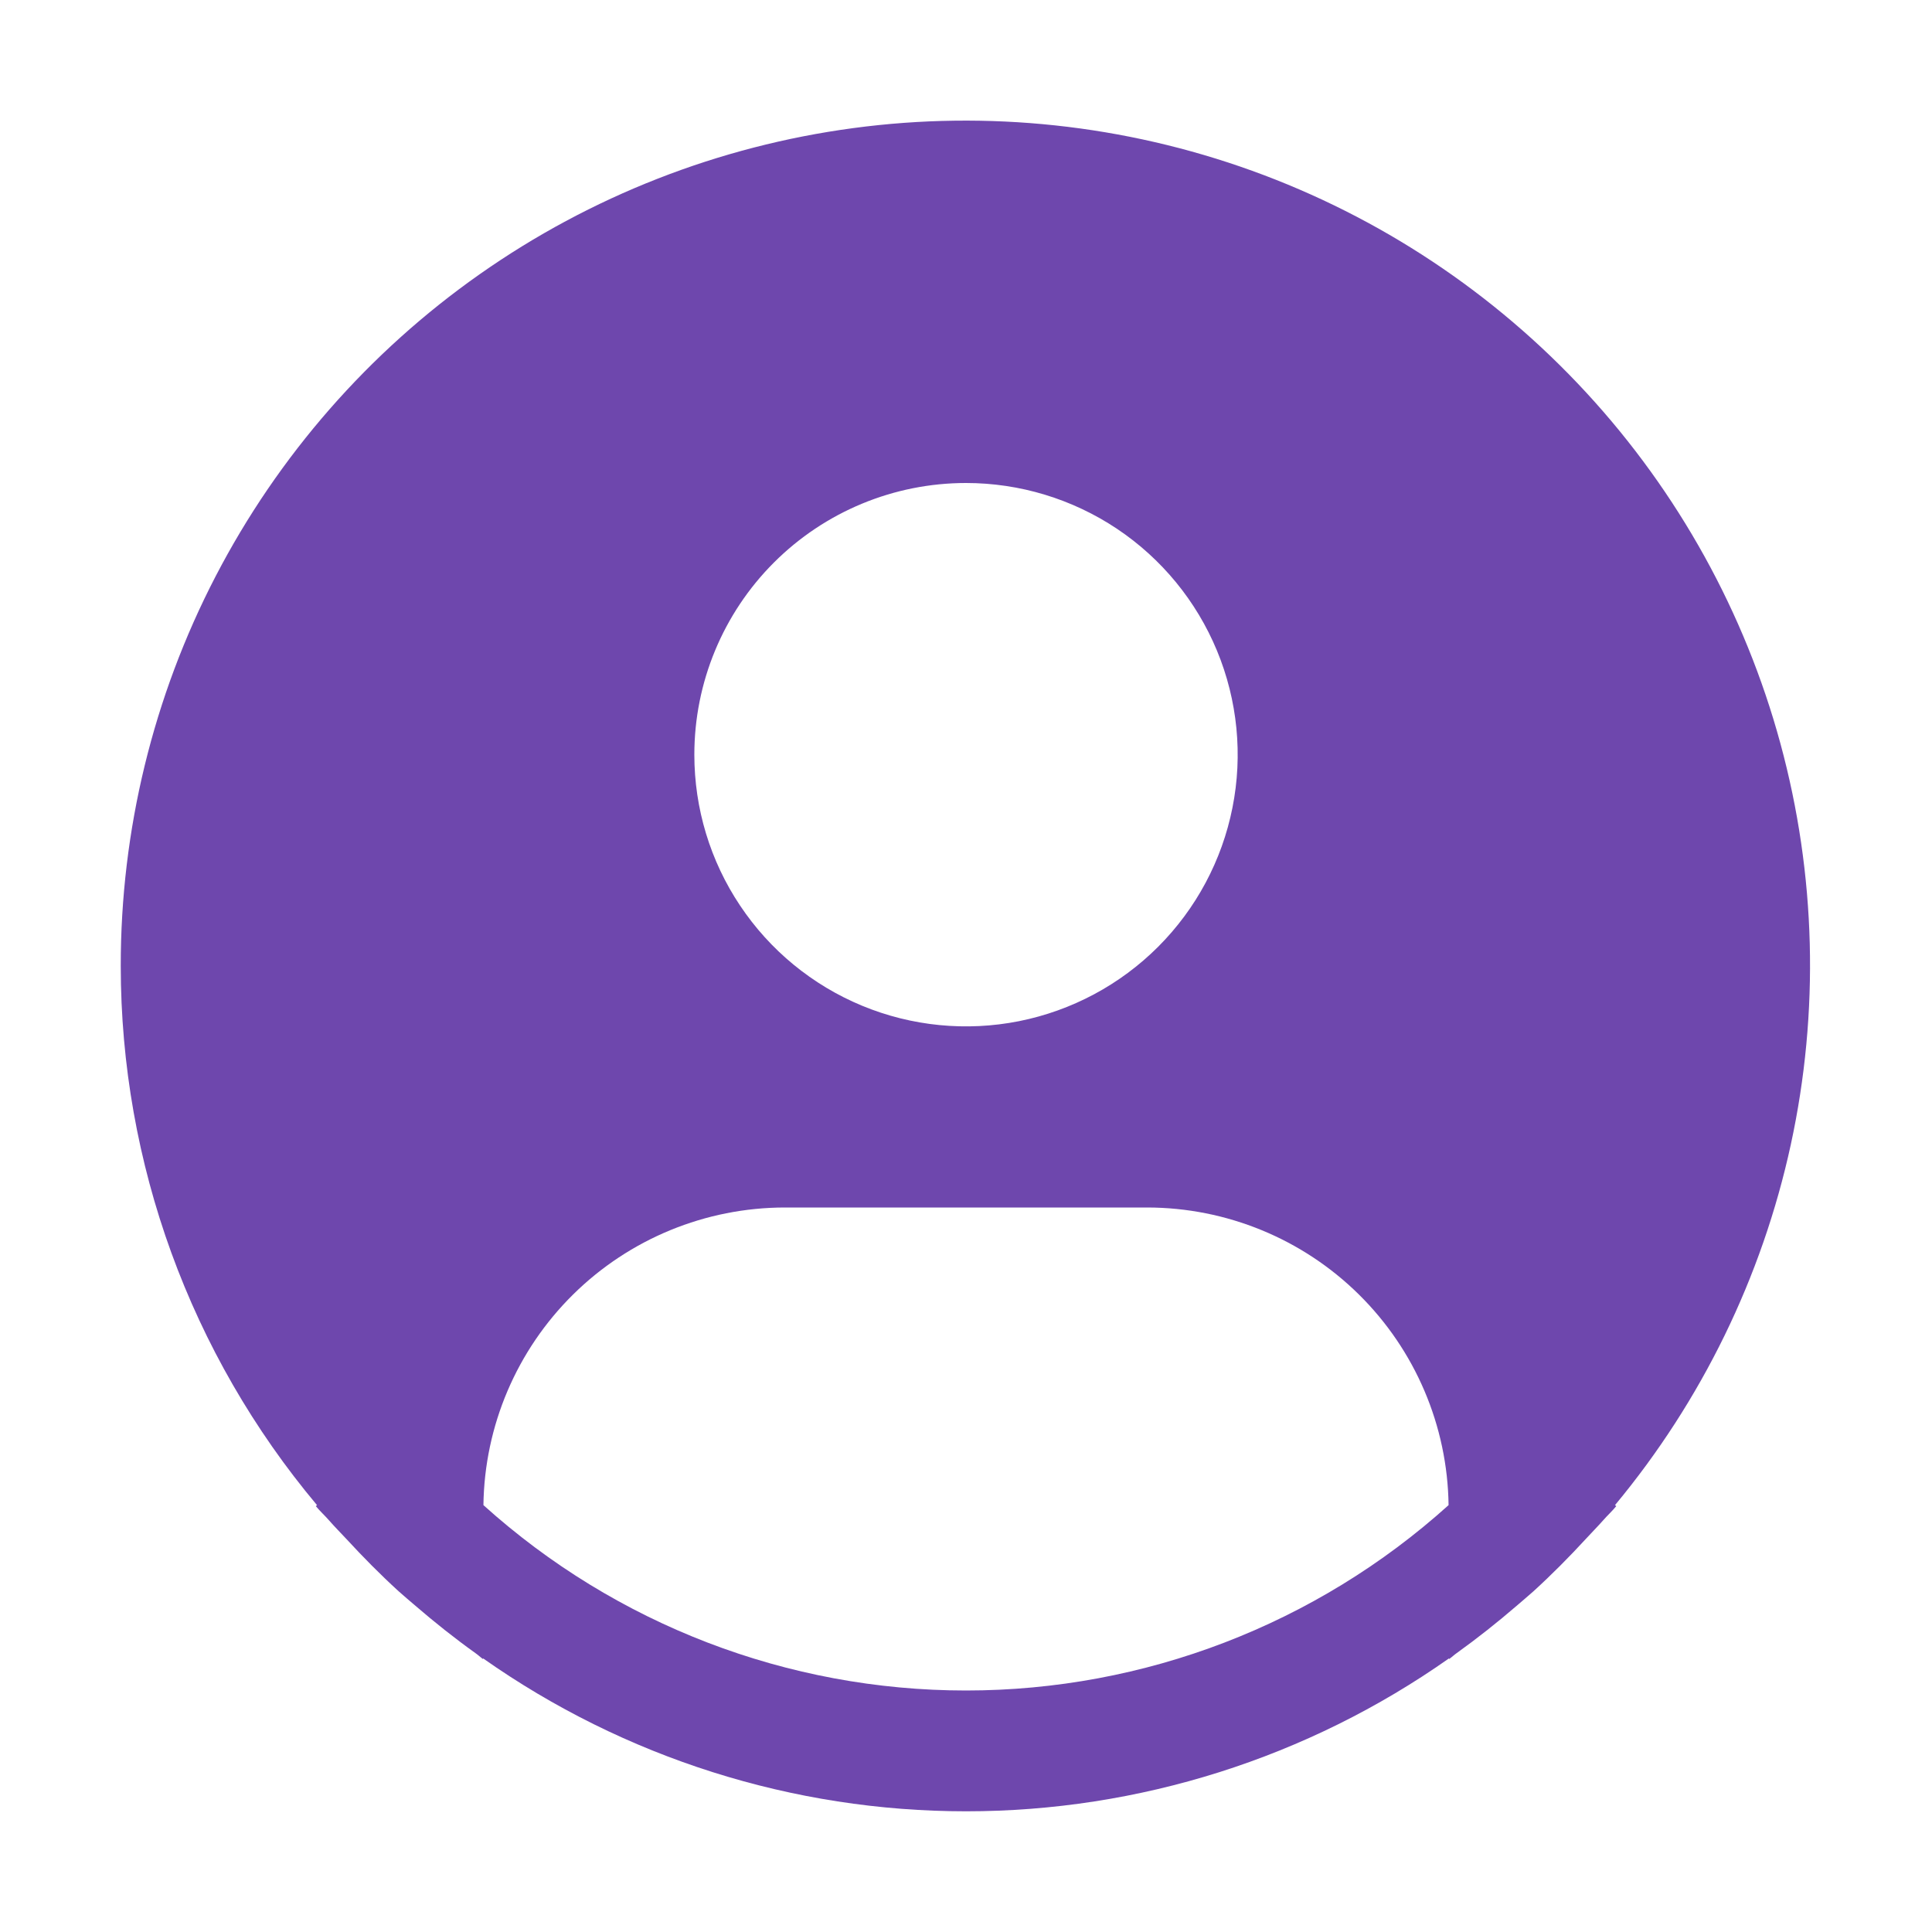 <svg width="36" height="36" viewBox="0 0 36 36" fill="none" xmlns="http://www.w3.org/2000/svg">
<path d="M30.093 28.046C31.708 26.102 32.832 23.798 33.369 21.328C33.905 18.858 33.839 16.295 33.176 13.856C32.513 11.417 31.272 9.174 29.558 7.316C27.844 5.458 25.708 4.04 23.331 3.182C20.953 2.324 18.404 2.051 15.899 2.387C13.393 2.723 11.006 3.657 8.938 5.11C6.87 6.564 5.183 8.494 4.018 10.738C2.854 12.981 2.248 15.472 2.25 18C2.251 21.674 3.546 25.231 5.907 28.046L5.885 28.065C5.964 28.16 6.054 28.241 6.135 28.334C6.236 28.45 6.345 28.559 6.45 28.672C6.765 29.014 7.089 29.342 7.428 29.651C7.532 29.745 7.639 29.833 7.743 29.923C8.103 30.233 8.474 30.528 8.857 30.802C8.907 30.836 8.952 30.88 9.001 30.915V30.901C11.636 32.756 14.779 33.751 18.001 33.751C21.223 33.751 24.366 32.756 27.001 30.901V30.915C27.051 30.88 27.095 30.836 27.145 30.802C27.528 30.527 27.899 30.233 28.259 29.923C28.363 29.833 28.47 29.744 28.574 29.651C28.914 29.341 29.238 29.014 29.553 28.672C29.657 28.559 29.765 28.45 29.868 28.334C29.948 28.241 30.039 28.16 30.117 28.064L30.093 28.046ZM18 9C19.001 9 19.98 9.297 20.813 9.853C21.645 10.409 22.294 11.2 22.677 12.125C23.06 13.05 23.161 14.068 22.965 15.05C22.77 16.032 22.288 16.934 21.58 17.642C20.872 18.35 19.97 18.832 18.988 19.028C18.006 19.223 16.988 19.123 16.063 18.74C15.138 18.357 14.347 17.708 13.791 16.875C13.234 16.043 12.938 15.064 12.938 14.062C12.938 12.72 13.471 11.432 14.42 10.483C15.37 9.533 16.657 9 18 9ZM9.008 28.046C9.027 26.569 9.628 25.159 10.679 24.121C11.73 23.083 13.148 22.501 14.625 22.5H21.375C22.852 22.501 24.27 23.083 25.321 24.121C26.372 25.159 26.973 26.569 26.992 28.046C24.525 30.27 21.321 31.5 18 31.5C14.679 31.5 11.475 30.27 9.008 28.046Z" fill="#6E47AD"/>
</svg>
